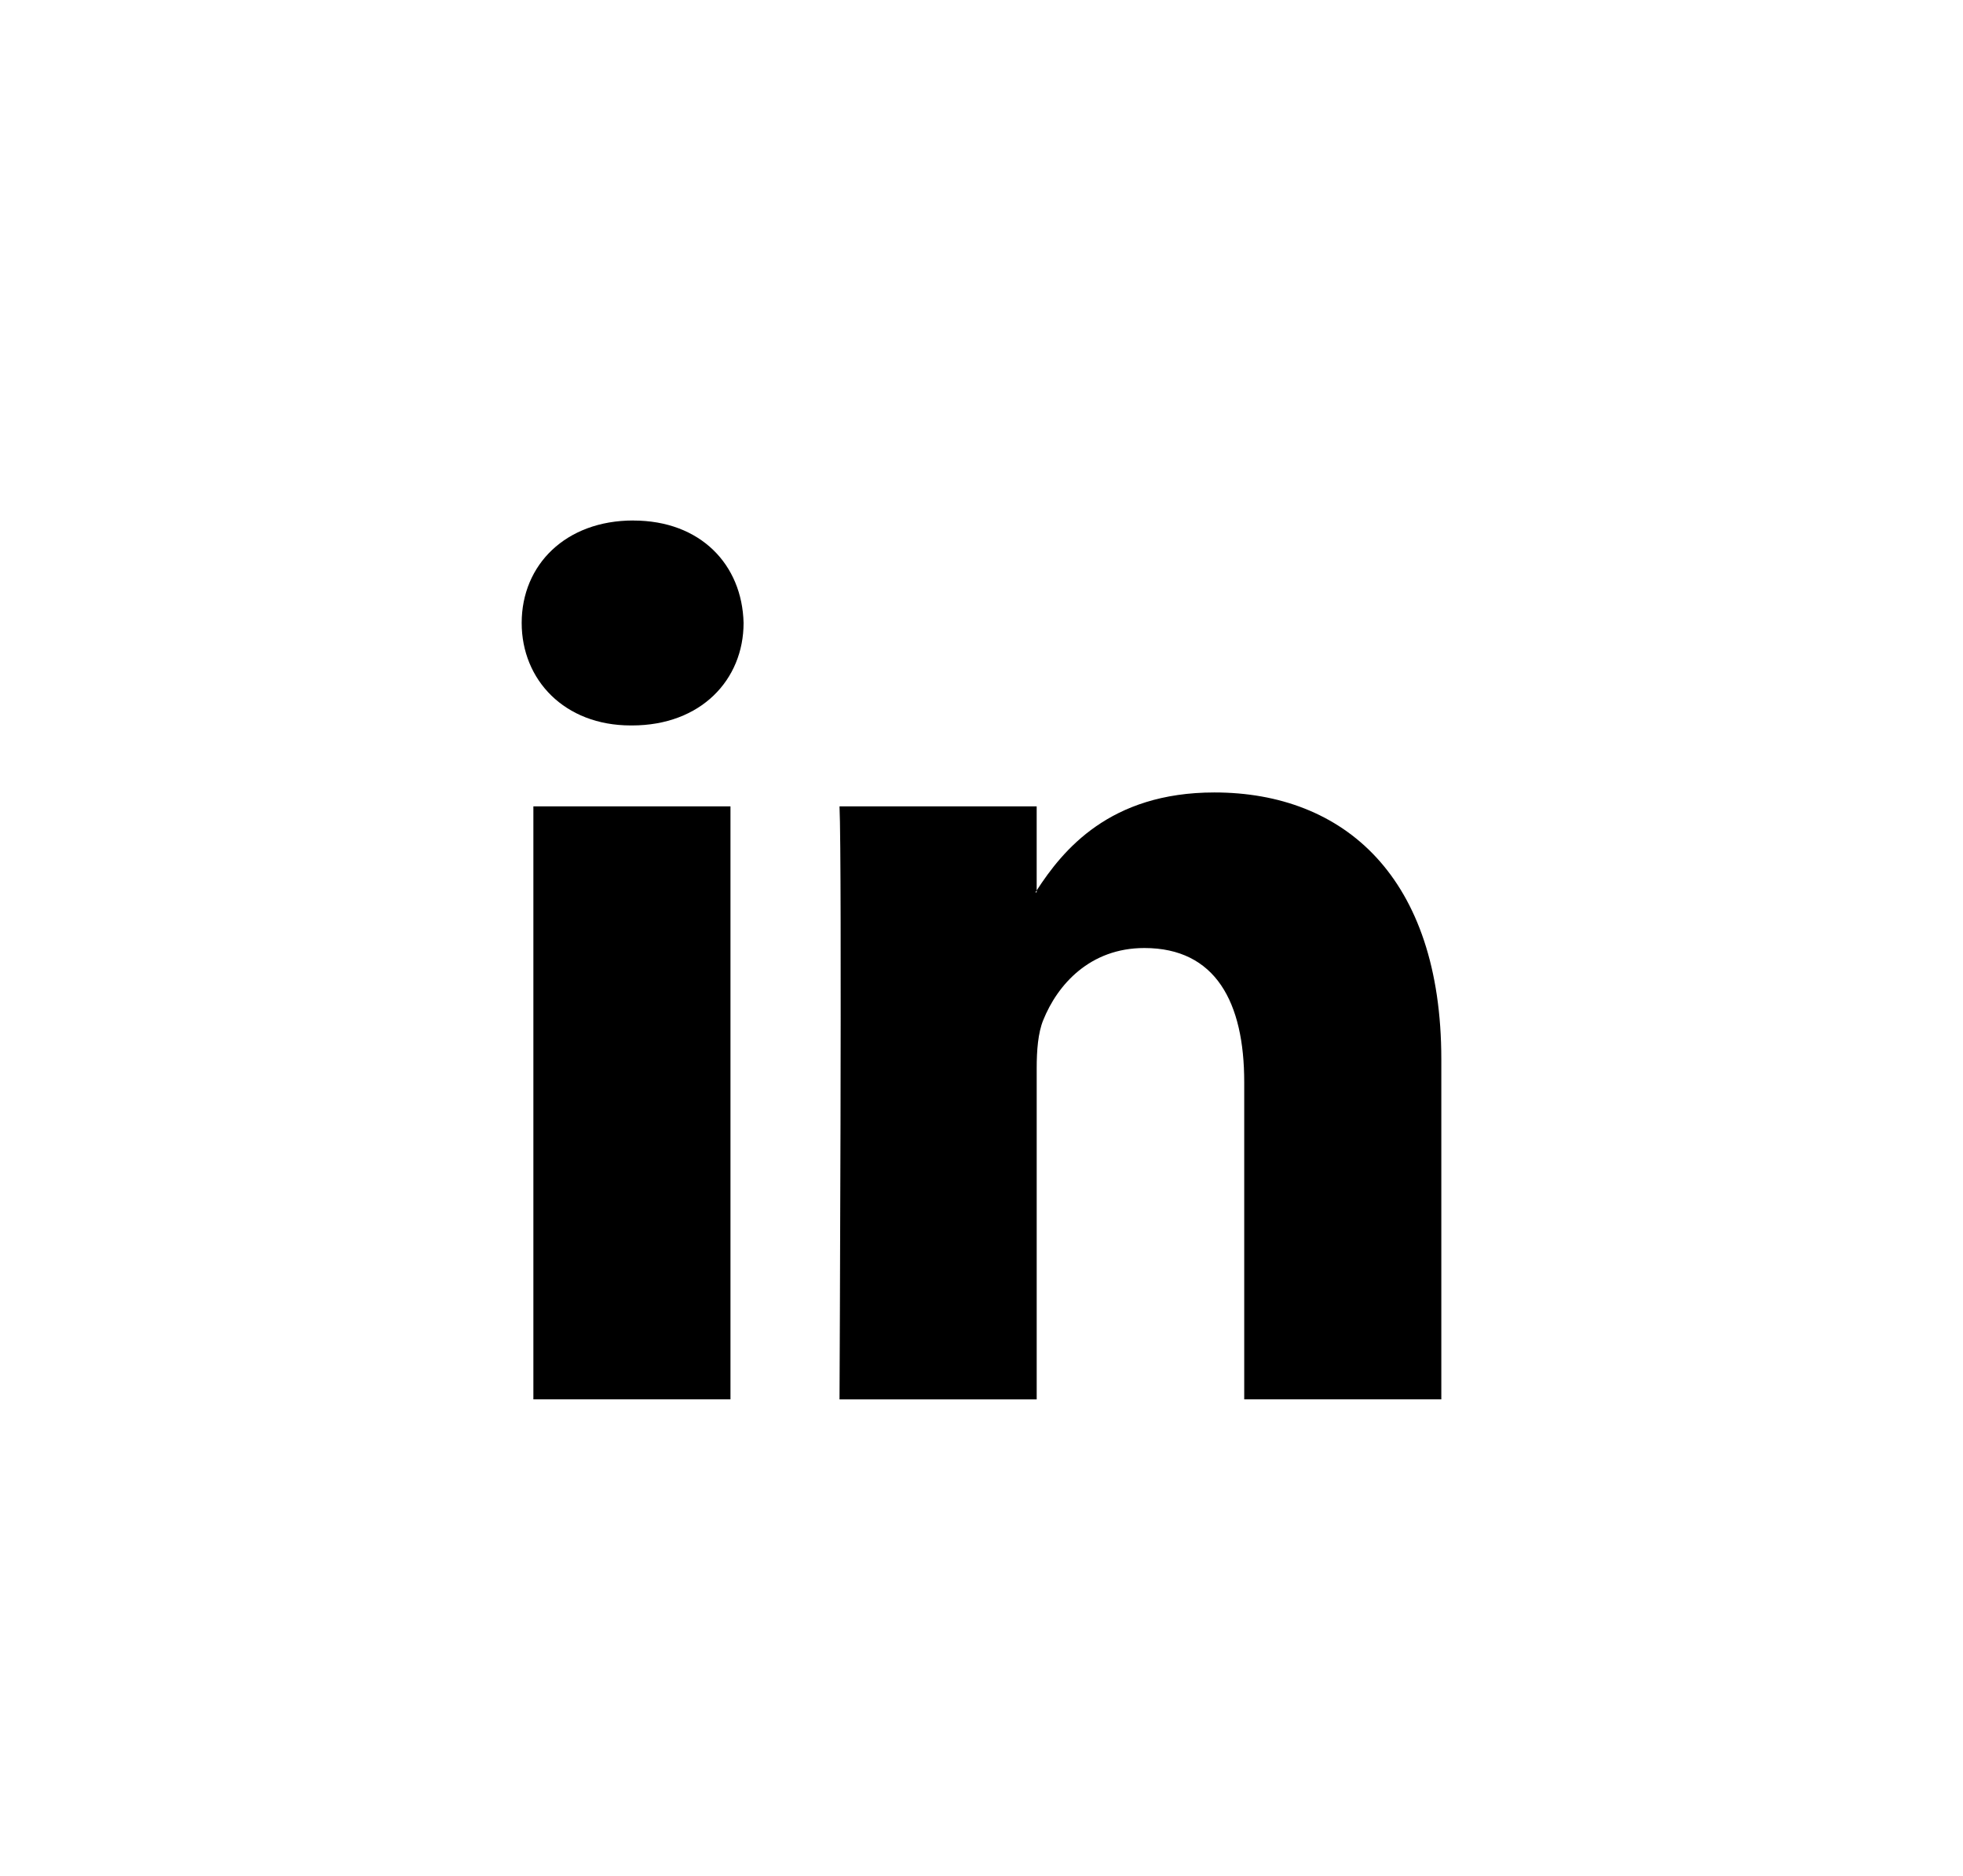 <svg xmlns="http://www.w3.org/2000/svg" viewBox="0 0 918.09 877.29">
    <path d="M674.1,495.41v159H581.92V506.06c0-37.27-13.33-62.71-46.7-62.71-25.47,0-40.63,17.14-47.3,33.72-2.43,5.93-3.06,14.18-3.06,22.48V654.43H392.64s1.24-251.29,0-277.32h92.21v39.31c-.19.29-.43.61-.61.9h.61v-.9c12.25-18.87,34.13-45.82,83.1-45.82C628.62,370.59,674.1,410.23,674.1,495.41Zm-377.93-252c-31.55,0-52.18,20.69-52.18,47.91,0,26.62,20,47.94,51,47.94h.62c32.16,0,52.16-21.32,52.16-47.94C347.12,264.12,327.72,243.43,296.17,243.43Zm-46.71,411h92.18V377.11H249.46Z"/>
</svg>